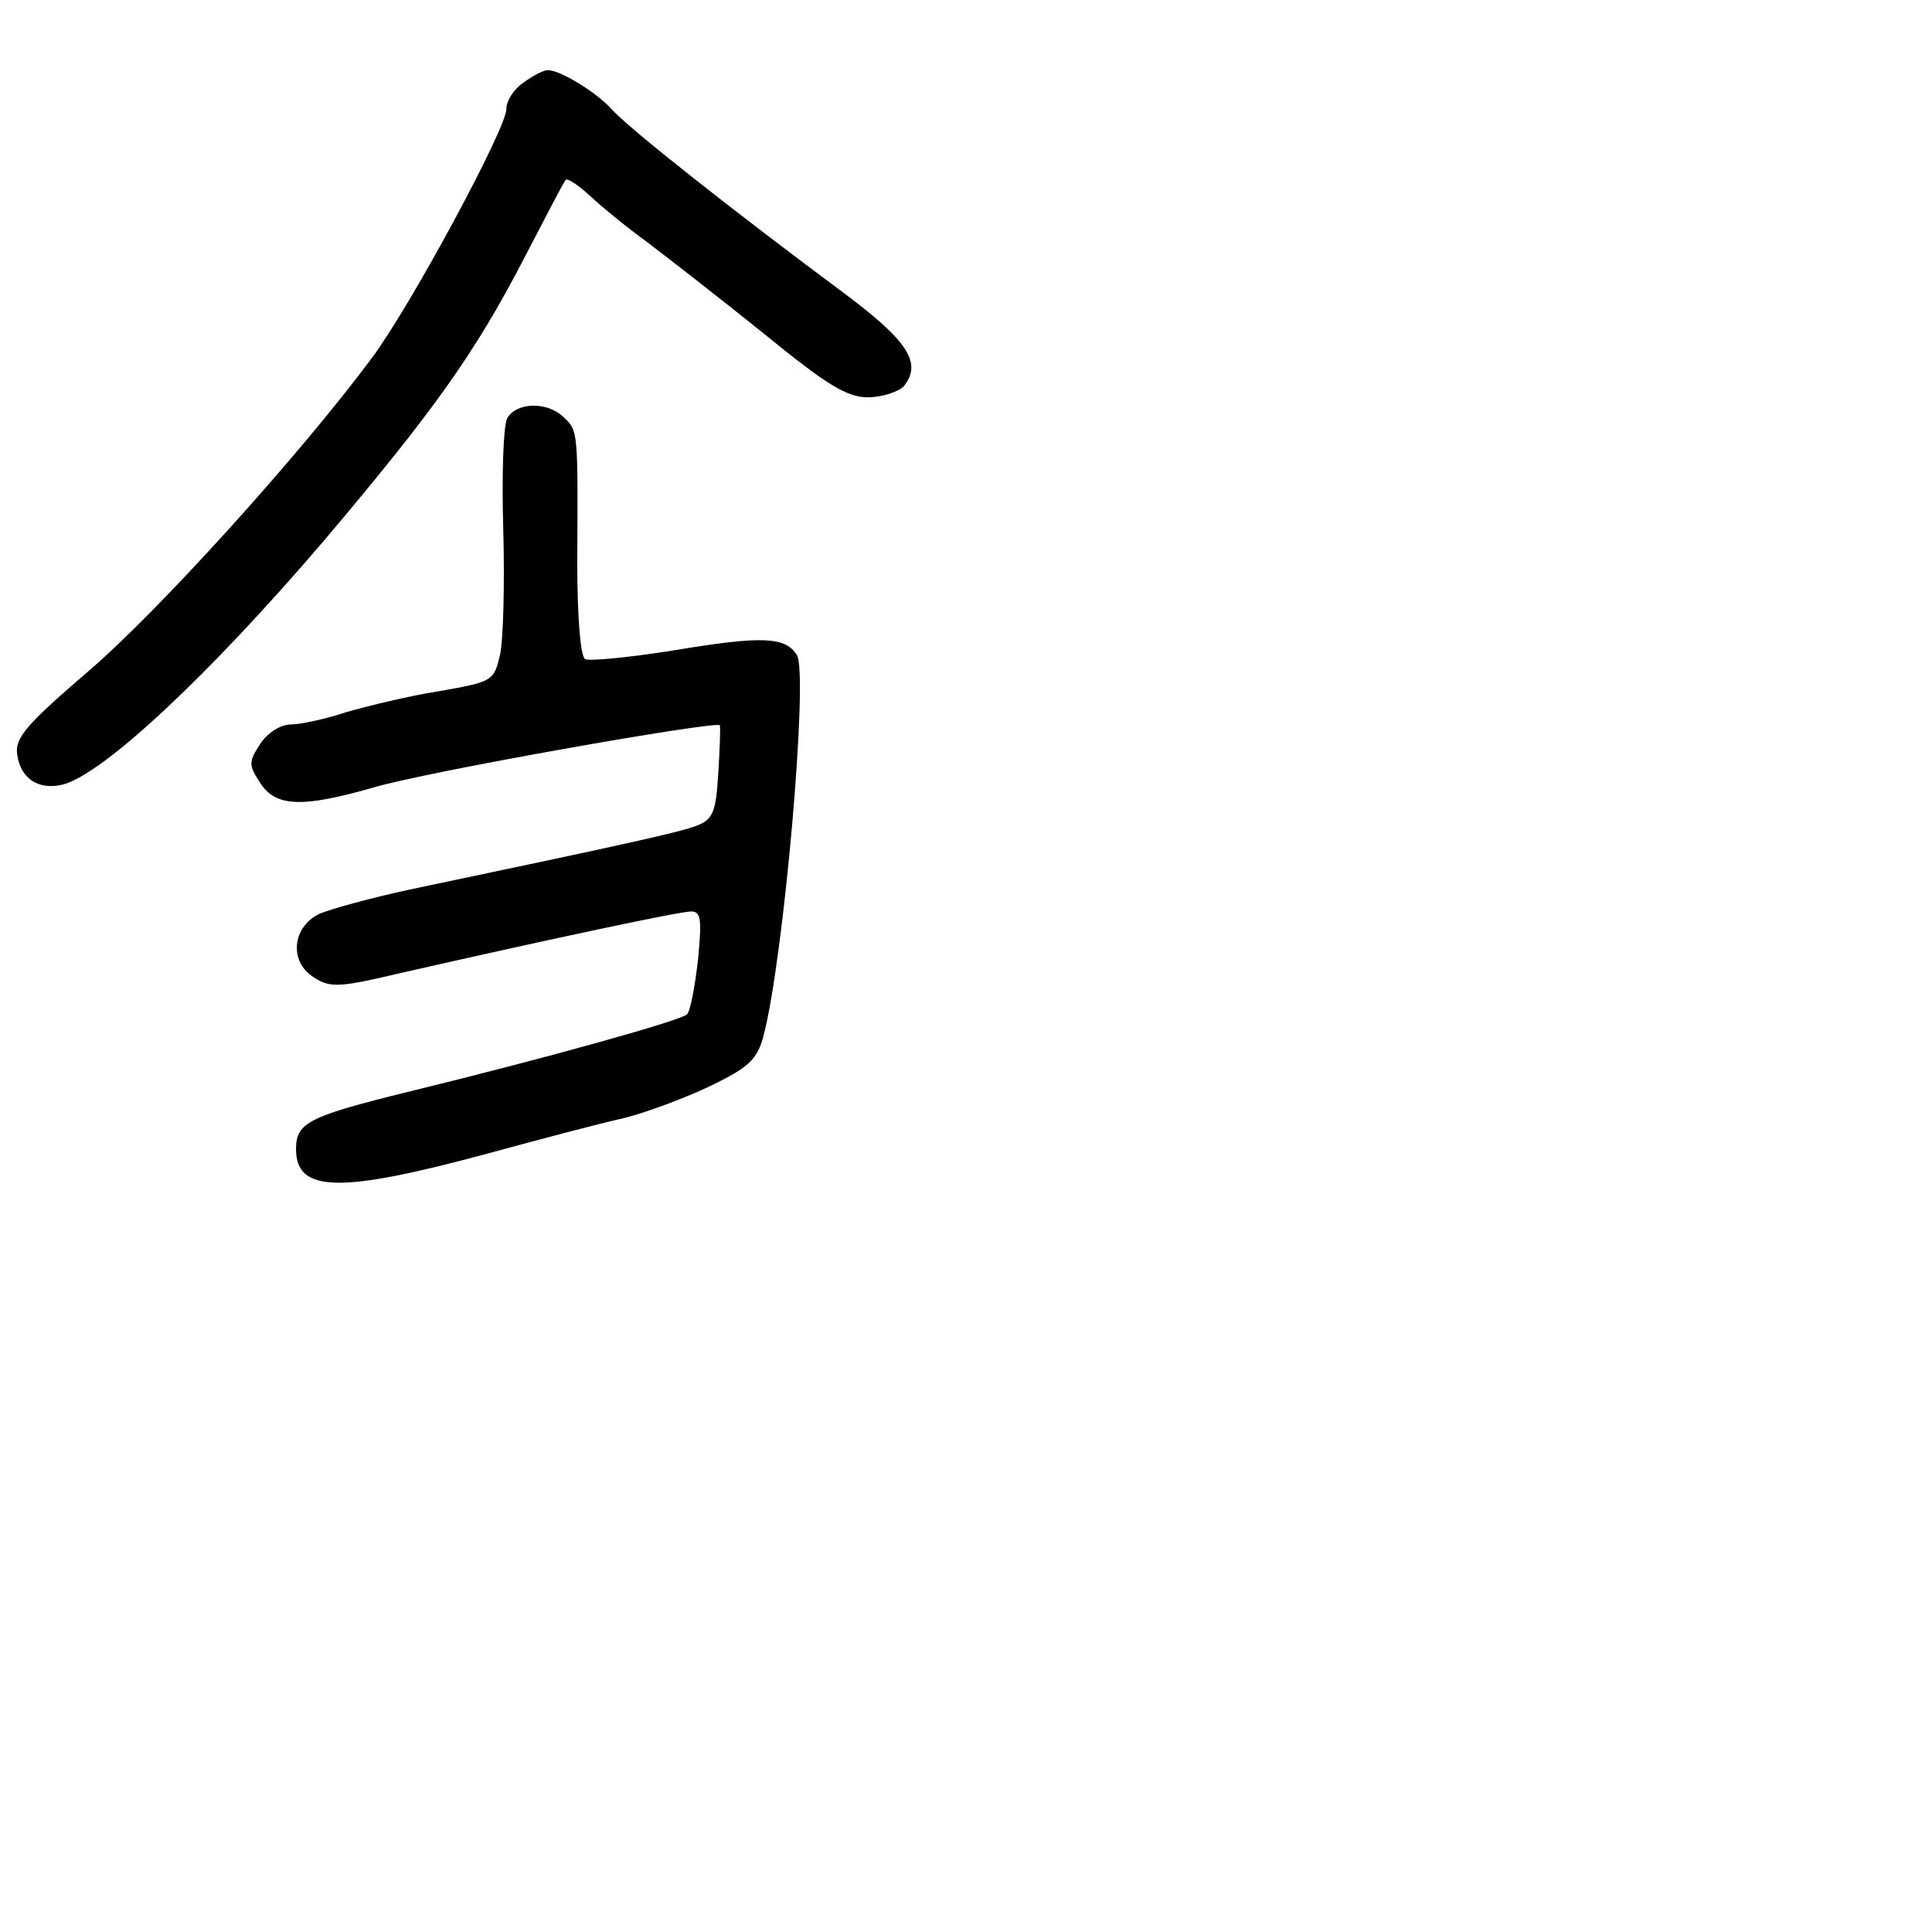 <?xml version="1.0" standalone="no"?>
<!DOCTYPE svg PUBLIC "-//W3C//DTD SVG 20010904//EN"
 "http://www.w3.org/TR/2001/REC-SVG-20010904/DTD/svg10.dtd">
<svg version="1.0" xmlns="http://www.w3.org/2000/svg"
 width="248pt" height="248pt" viewBox="0 0 248 248"
 preserveAspectRatio="xMidYMid meet">
<g transform="translate(0,248) scale(0.1,-0.1)"
fill="#000000" stroke="none">
<path d="M672 2374 c-12 -8 -22 -23 -22 -34 0 -25 -123 -253 -173 -320 -93
-125 -275 -326 -364 -402 -78 -67 -94 -85 -91 -106 4 -31 27 -47 59 -39 52 14
186 139 334 312 143 169 194 241 257 362 28 54 52 100 54 102 2 3 17 -7 32
-21 15 -14 48 -41 73 -59 25 -19 92 -71 148 -116 82 -67 108 -83 135 -83 18 0
39 7 46 14 24 30 6 58 -77 120 -140 104 -277 212 -298 236 -20 22 -66 50 -82
50 -5 0 -19 -7 -31 -16z"/>
<path d="M651 1943 c-5 -10 -7 -74 -5 -143 2 -69 0 -141 -4 -160 -8 -34 -9
-35 -77 -47 -39 -6 -92 -19 -120 -27 -27 -9 -60 -16 -72 -16 -13 0 -30 -11
-39 -25 -15 -23 -15 -27 0 -50 20 -31 54 -32 145 -6 66 20 440 86 445 80 1 -2
0 -30 -2 -62 -3 -50 -7 -59 -28 -67 -21 -8 -78 -21 -364 -81 -52 -11 -106 -26
-120 -32 -35 -17 -39 -61 -8 -81 21 -14 32 -14 108 4 202 46 363 80 377 80 13
0 14 -10 9 -62 -4 -35 -10 -66 -14 -70 -8 -8 -180 -56 -356 -99 -130 -32 -146
-40 -146 -74 0 -56 56 -57 245 -6 66 18 145 39 177 46 31 8 81 27 112 42 47
23 58 33 66 63 26 98 58 464 43 489 -15 24 -45 25 -159 6 -57 -9 -108 -14
-113 -11 -6 4 -10 55 -10 124 1 169 1 169 -17 186 -21 21 -61 20 -73 -1z"/>
</g>
</svg>
